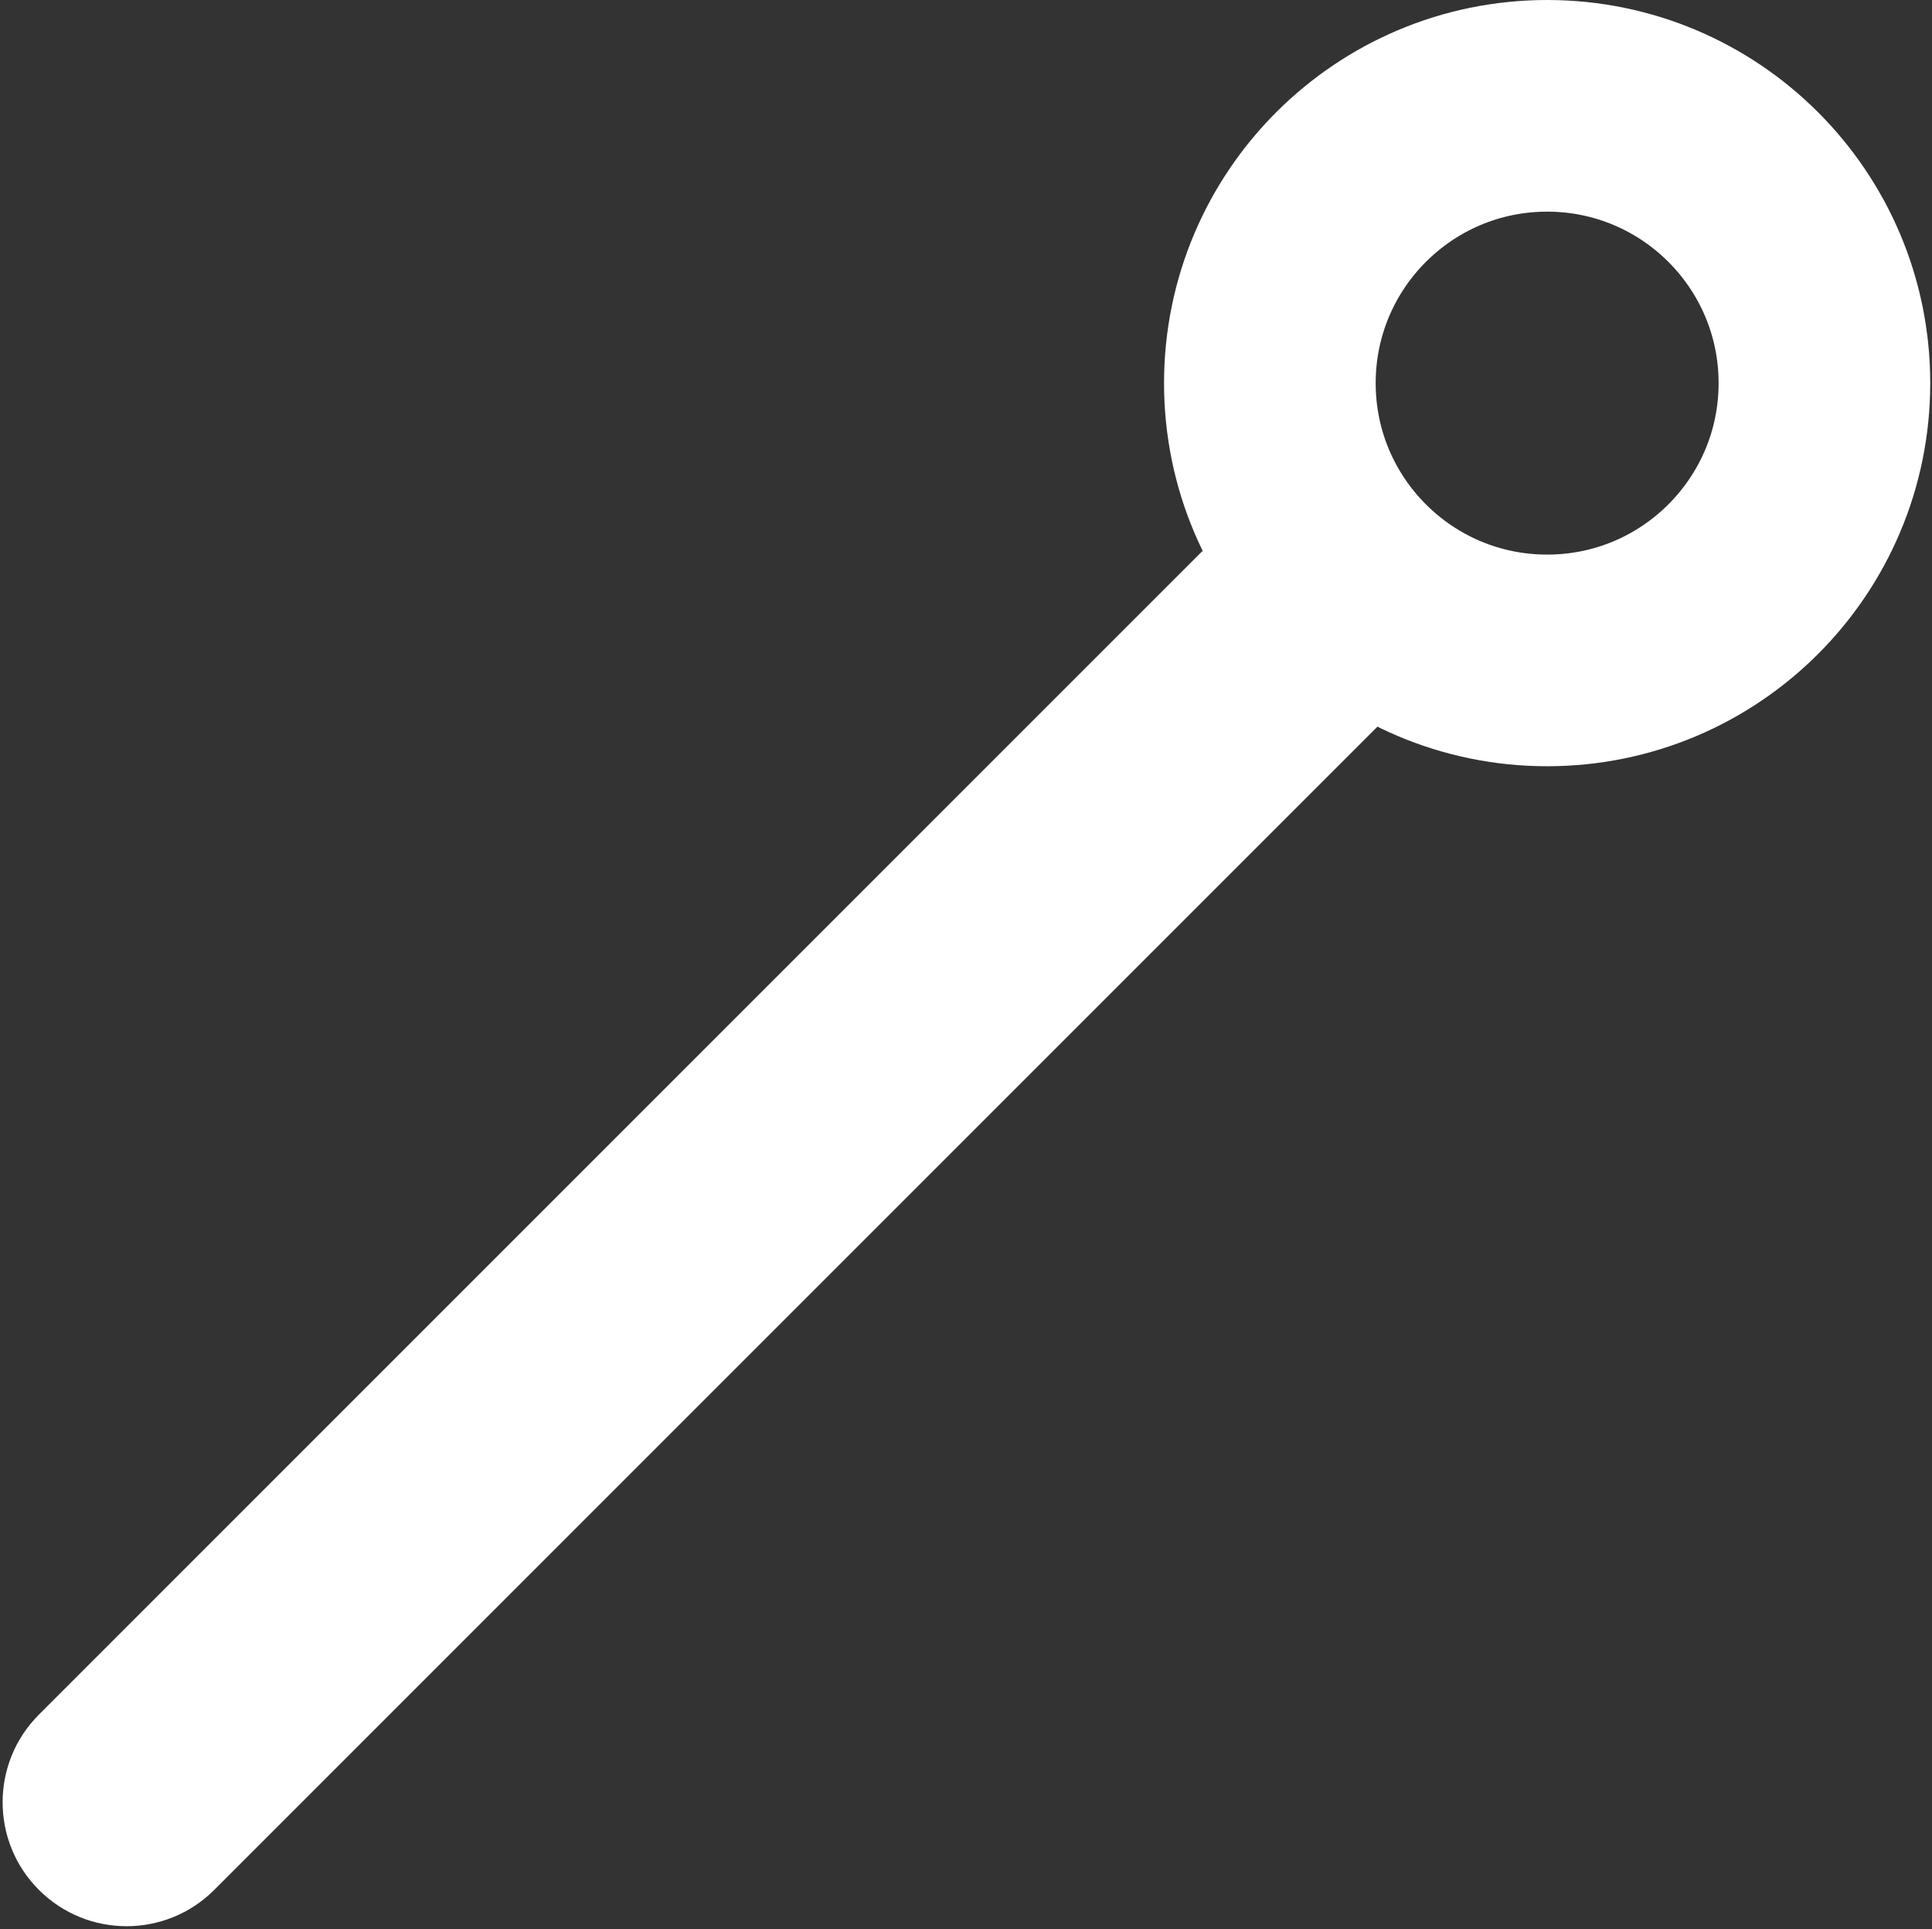 <svg width="639" height="638" viewBox="0 0 639 638" fill="none" xmlns="http://www.w3.org/2000/svg">
<rect x="0" y="0" width="639" height="638" fill="#333333" stroke="none"/>
<circle cx="511.71" cy="126.71" r="91.71" transform="rotate(-90 511.71 126.71)" stroke="white" stroke-width="70"/>
<path d="M12.874 567.068C-3.138 583.079 -3.138 609.039 12.874 625.05C28.885 641.062 54.845 641.062 70.857 625.05L41.865 596.059L12.874 567.068ZM41.865 596.059L70.857 625.05L455.699 240.208L426.707 211.217L397.716 182.225L12.874 567.068L41.865 596.059Z" fill="white"/>
</svg>
